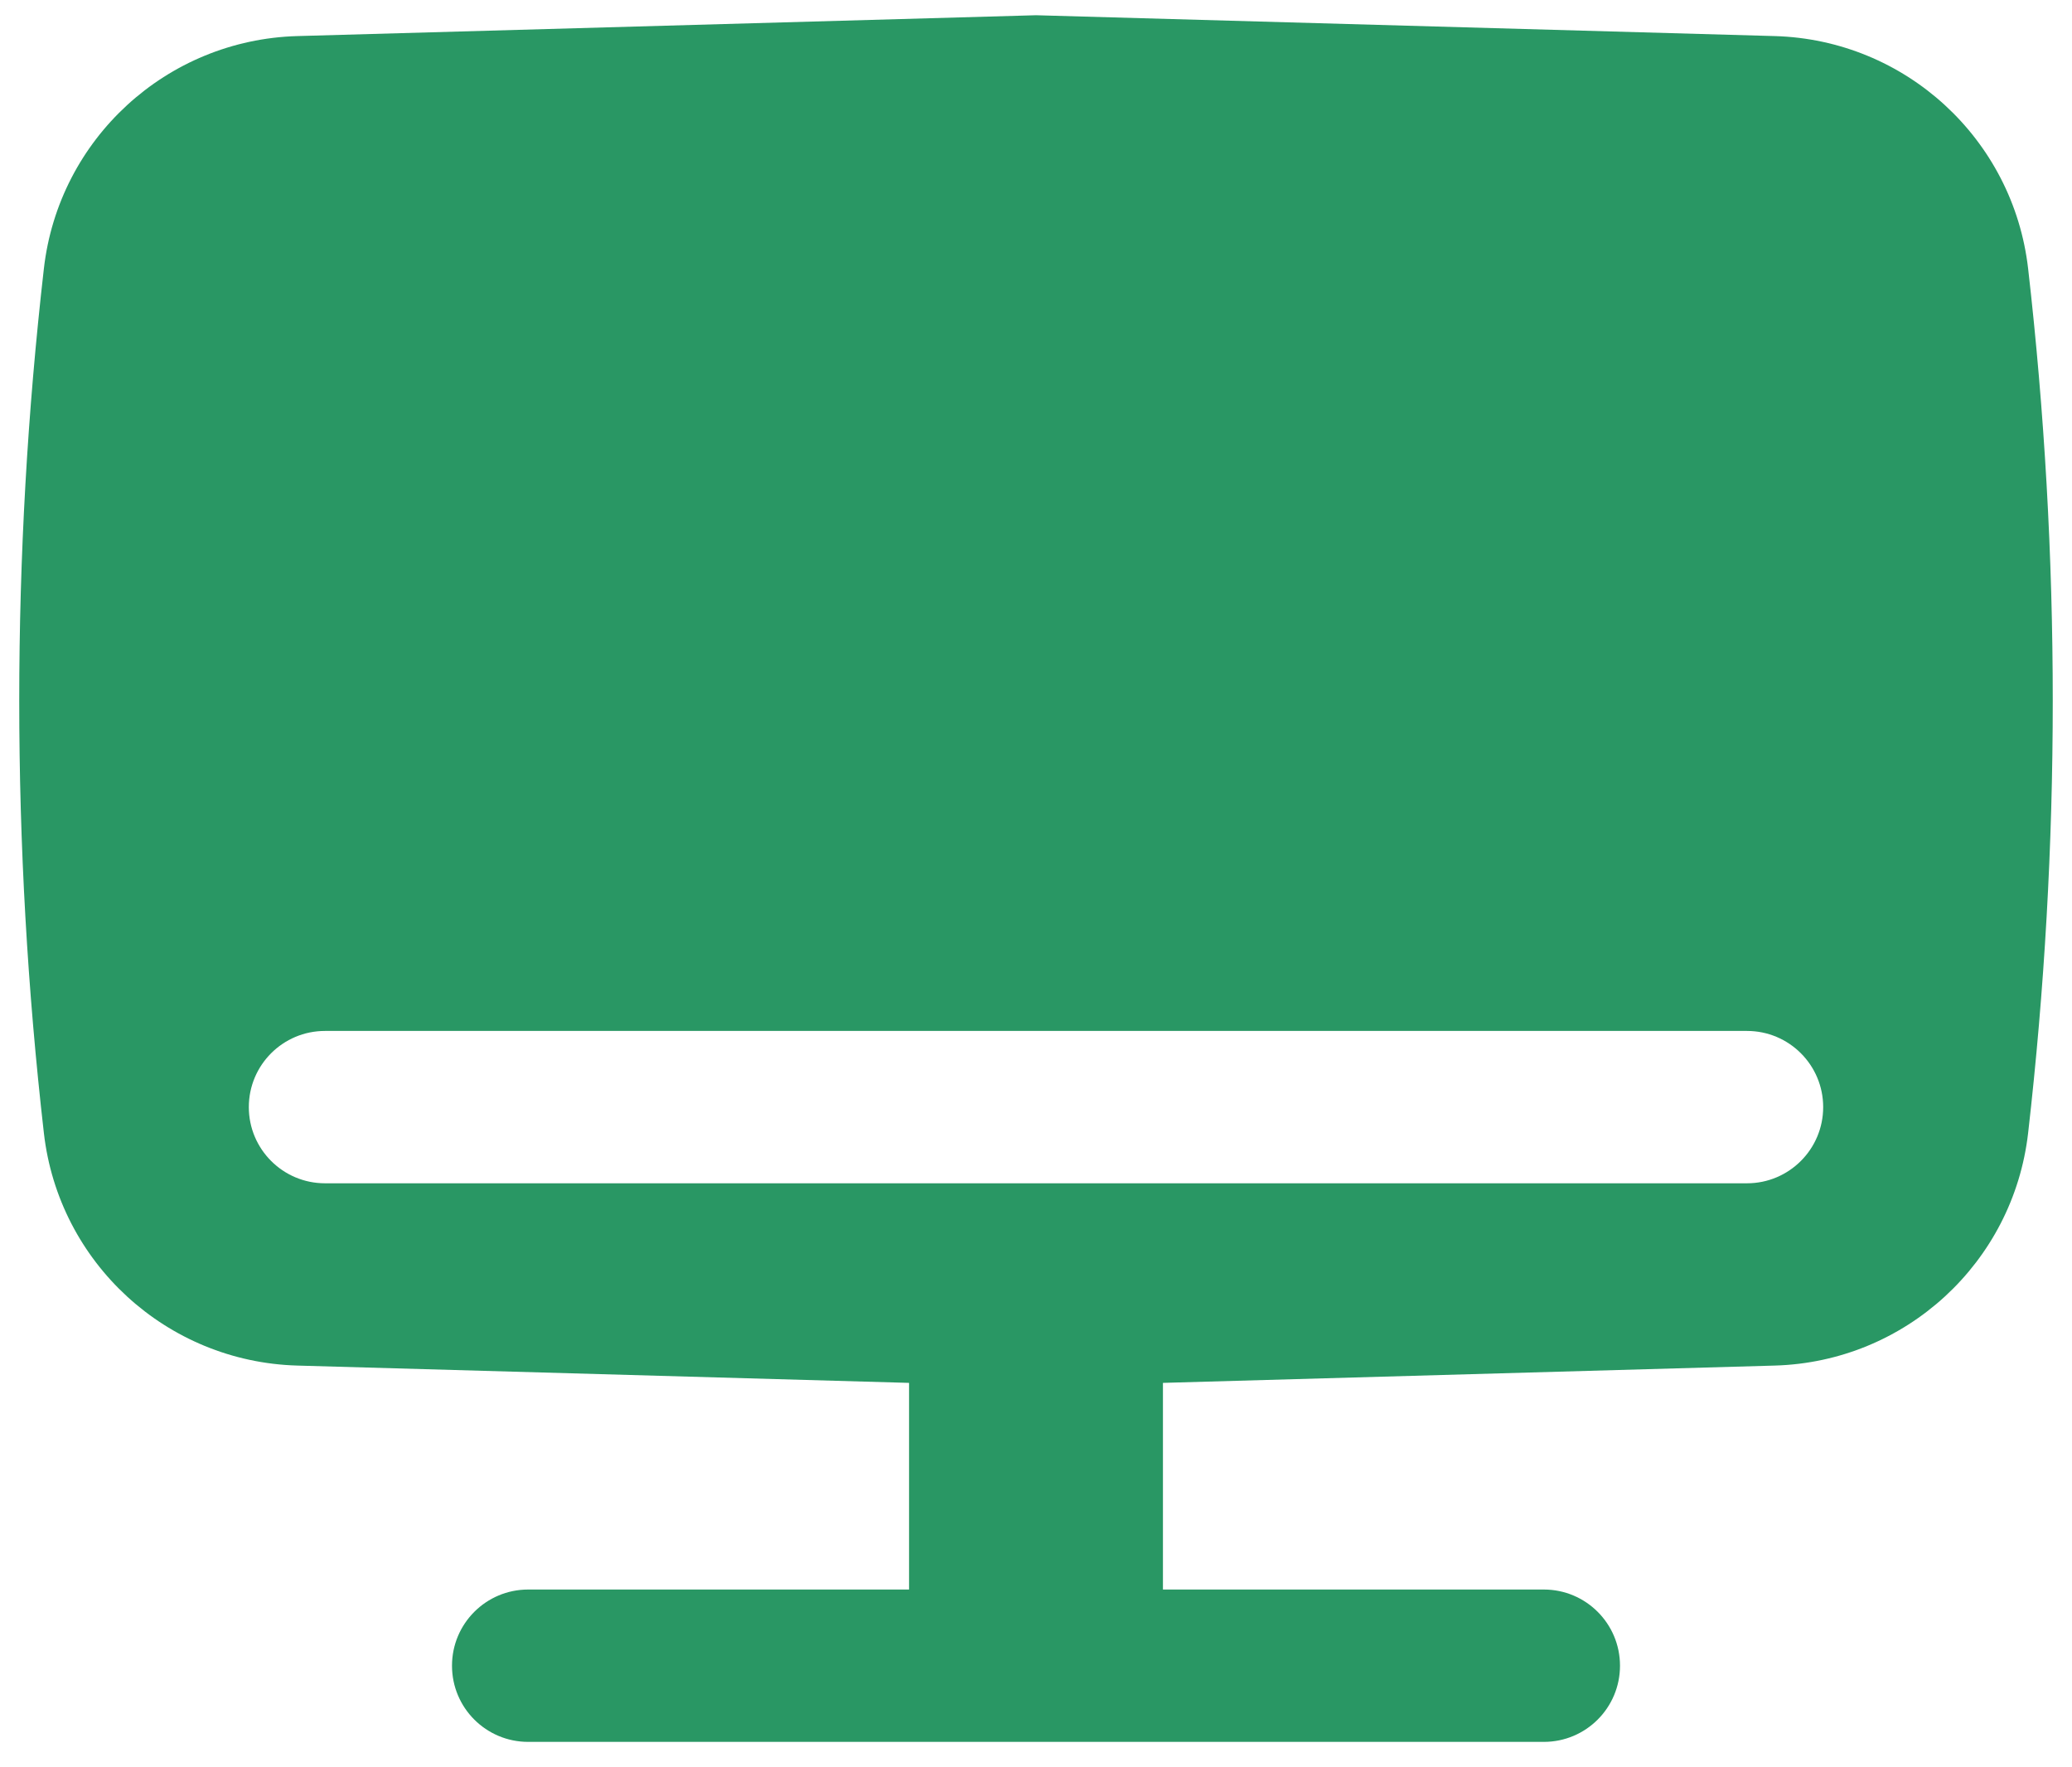 <svg width="34" height="29" viewBox="0 0 34 29" fill="none" xmlns="http://www.w3.org/2000/svg">
<path fill-rule="evenodd" clip-rule="evenodd" d="M17 0.25L29.123 0.592C31.265 0.653 33.036 2.279 33.28 4.408C33.819 9.121 33.819 13.879 33.28 18.592C33.036 20.721 31.265 22.347 29.123 22.408L19.083 22.692V26.083H25.333C26.024 26.083 26.583 26.643 26.583 27.333C26.583 28.024 26.024 28.583 25.333 28.583H8.667C7.976 28.583 7.417 28.024 7.417 27.333C7.417 26.643 7.976 26.083 8.667 26.083H14.917V22.692L4.877 22.408C2.735 22.347 0.963 20.721 0.72 18.592C0.181 13.879 0.181 9.121 0.72 4.408C0.963 2.279 2.735 0.653 4.877 0.592L17 0.25ZM5.333 16.917C4.643 16.917 4.083 17.476 4.083 18.167C4.083 18.857 4.643 19.417 5.333 19.417H28.667C29.357 19.417 29.917 18.857 29.917 18.167C29.917 17.476 29.357 16.917 28.667 16.917H5.333Z" fill="#299764"/>
</svg>
